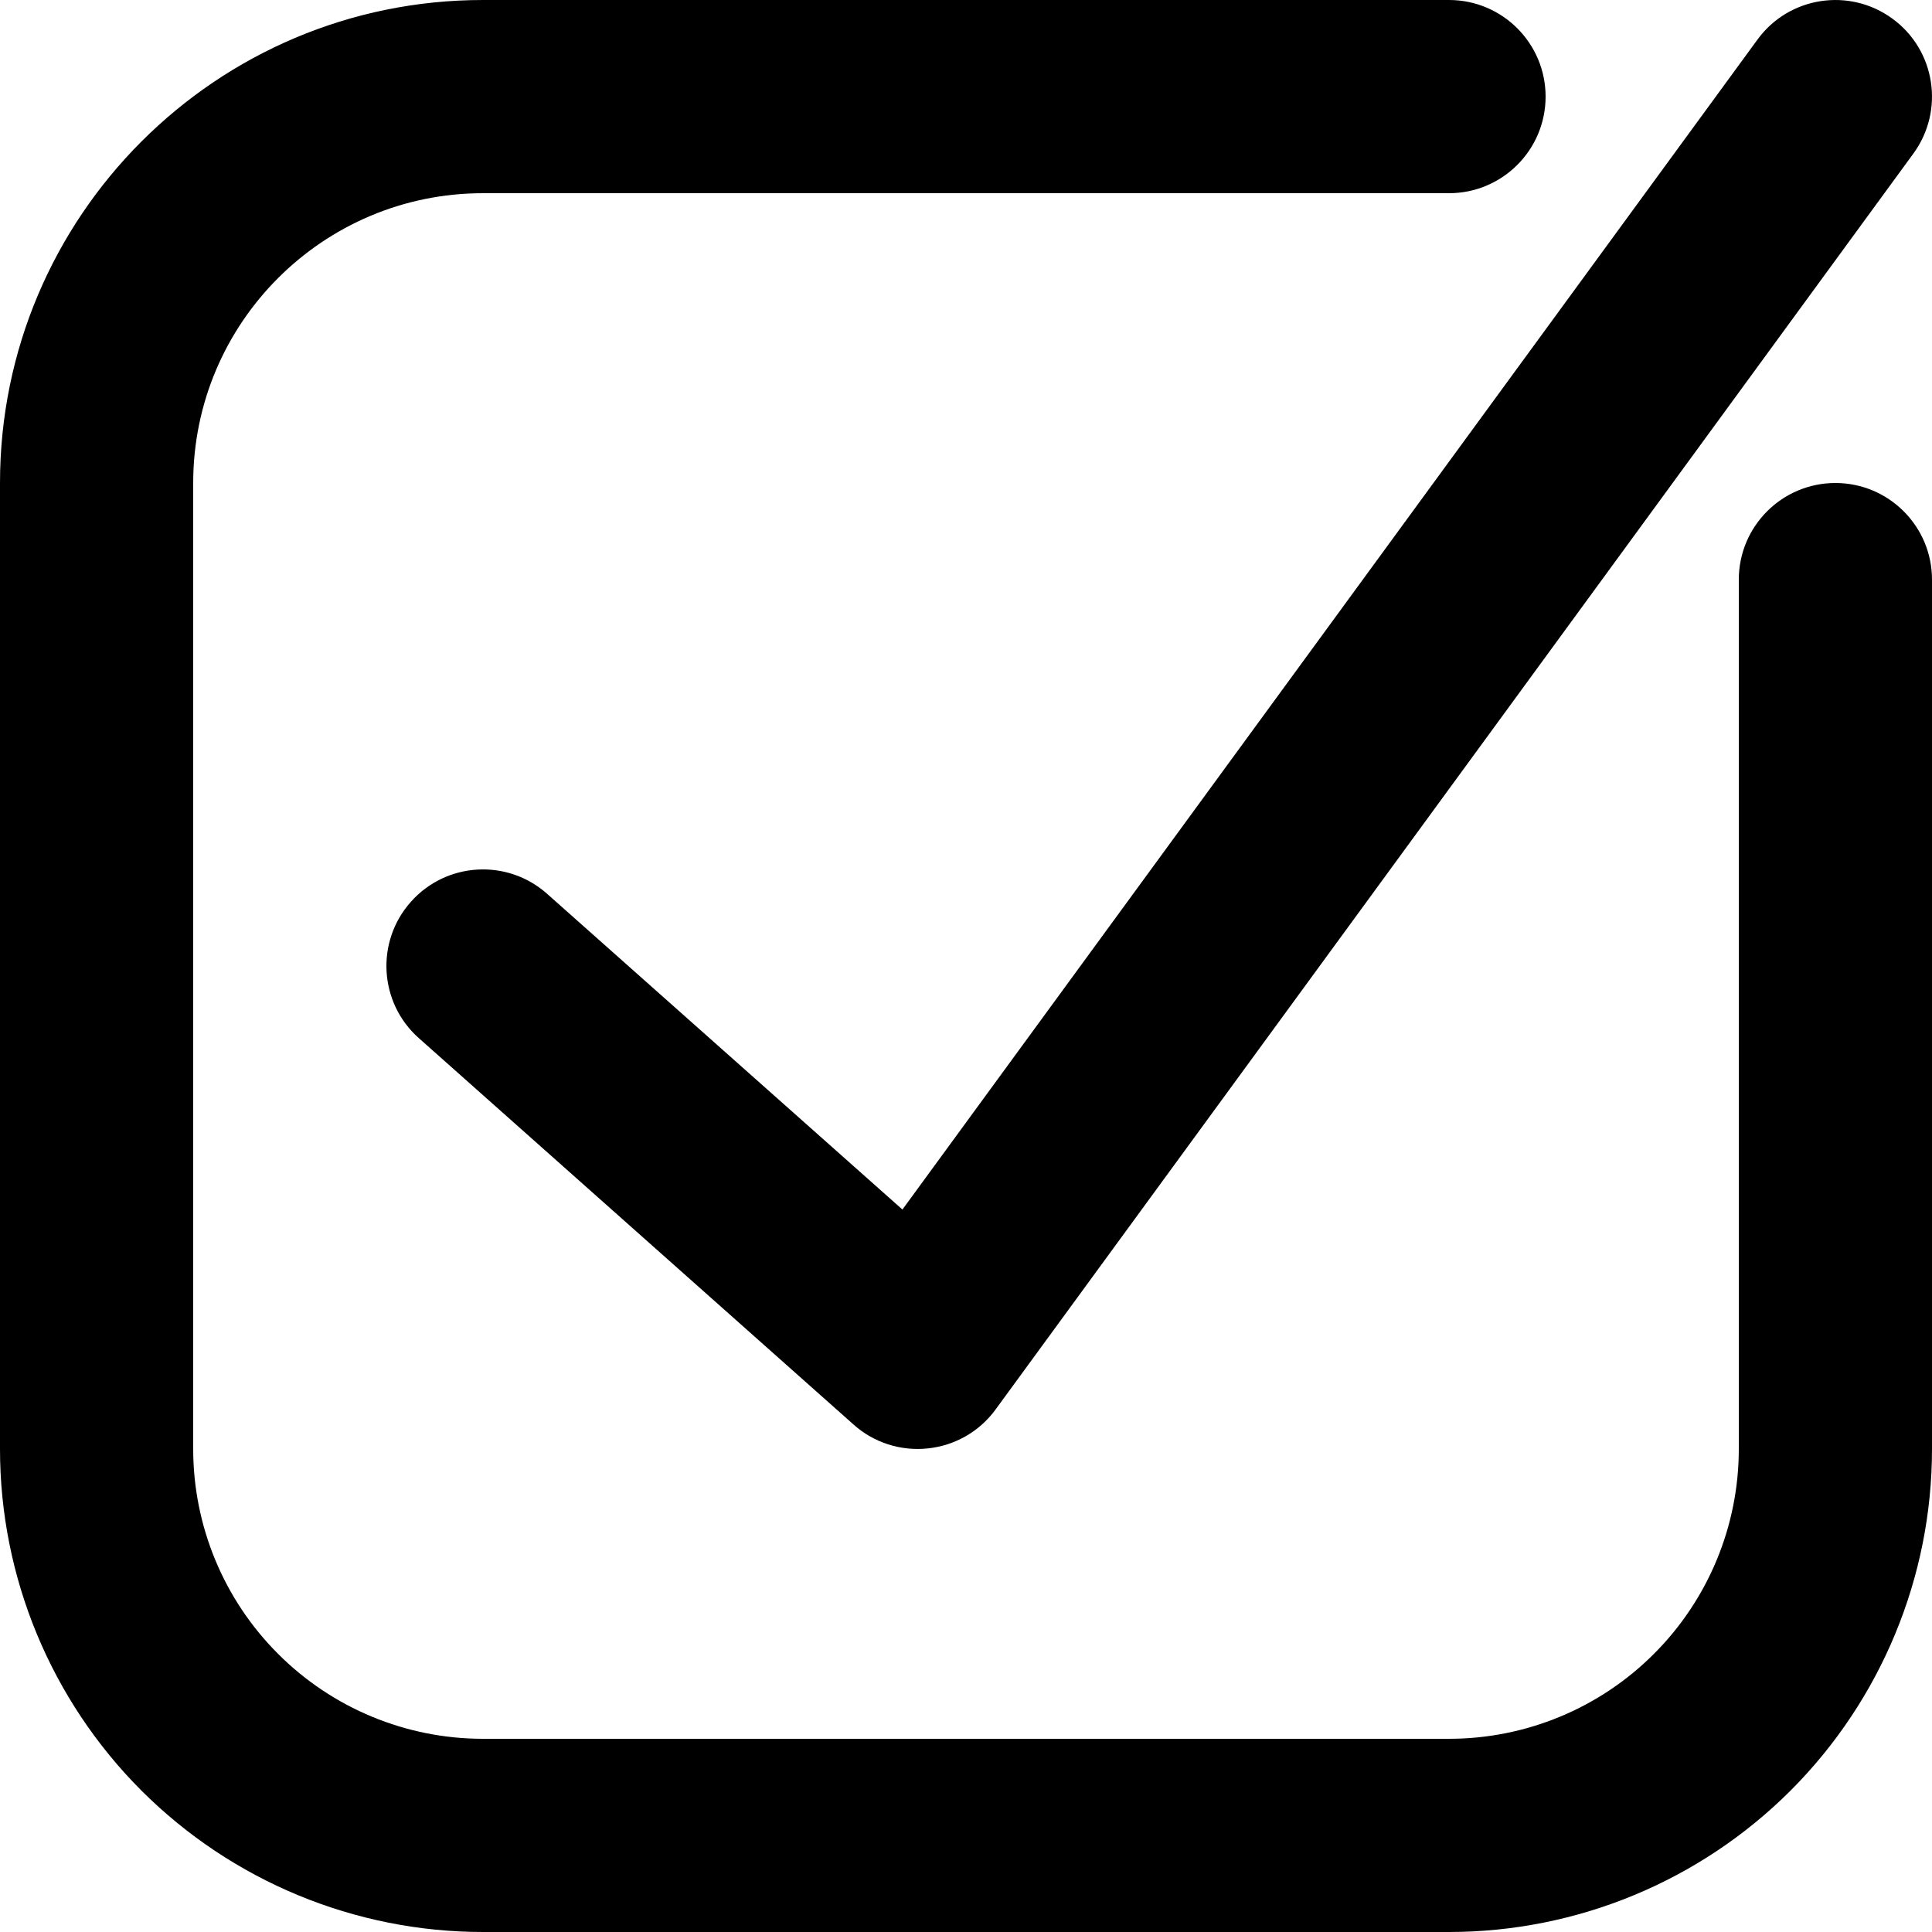 <svg width="75" height="75" viewBox="0 0 75 75" fill="none" xmlns="http://www.w3.org/2000/svg">
<g clip-path="url(#clip0_3_3)">
<path fill-rule="evenodd" clip-rule="evenodd" d="M56.25 0C58.32 0 60 1.68 60 3.75C60 5.82 58.32 7.5 56.25 7.5H18.75C12.536 7.5 7.5 12.536 7.5 18.75V56.25C7.5 59.235 8.685 62.096 10.796 64.204C12.904 66.315 15.765 67.5 18.75 67.5H56.25C59.235 67.5 62.096 66.315 64.204 64.204C66.315 62.096 67.5 59.235 67.5 56.25V22.5C67.5 20.43 69.18 18.75 71.25 18.75C73.32 18.75 75 20.43 75 22.5V56.25C75 61.222 73.024 65.993 69.51 69.51C65.993 73.024 61.222 75 56.25 75H18.75C13.777 75 9.008 73.024 5.49 69.51C1.976 65.993 0 61.222 0 56.25V18.75C0 8.396 8.396 0 18.75 0H56.25ZM16.26 40.301C14.711 38.929 14.572 36.555 15.949 35.01C17.321 33.461 19.695 33.322 21.24 34.699L35.032 46.954L68.224 1.538C69.442 -0.135 71.79 -0.499 73.463 0.724C75.135 1.942 75.499 4.29 74.276 5.963L38.651 54.712C38.029 55.568 37.076 56.115 36.023 56.227C34.972 56.34 33.922 56.006 33.135 55.301L16.26 40.301Z" fill="black"/>
</g>
<defs>
<clipPath id="clip0_3_3">
<rect width="75" height="75" fill="white"/>
</clipPath>
</defs>
</svg>
